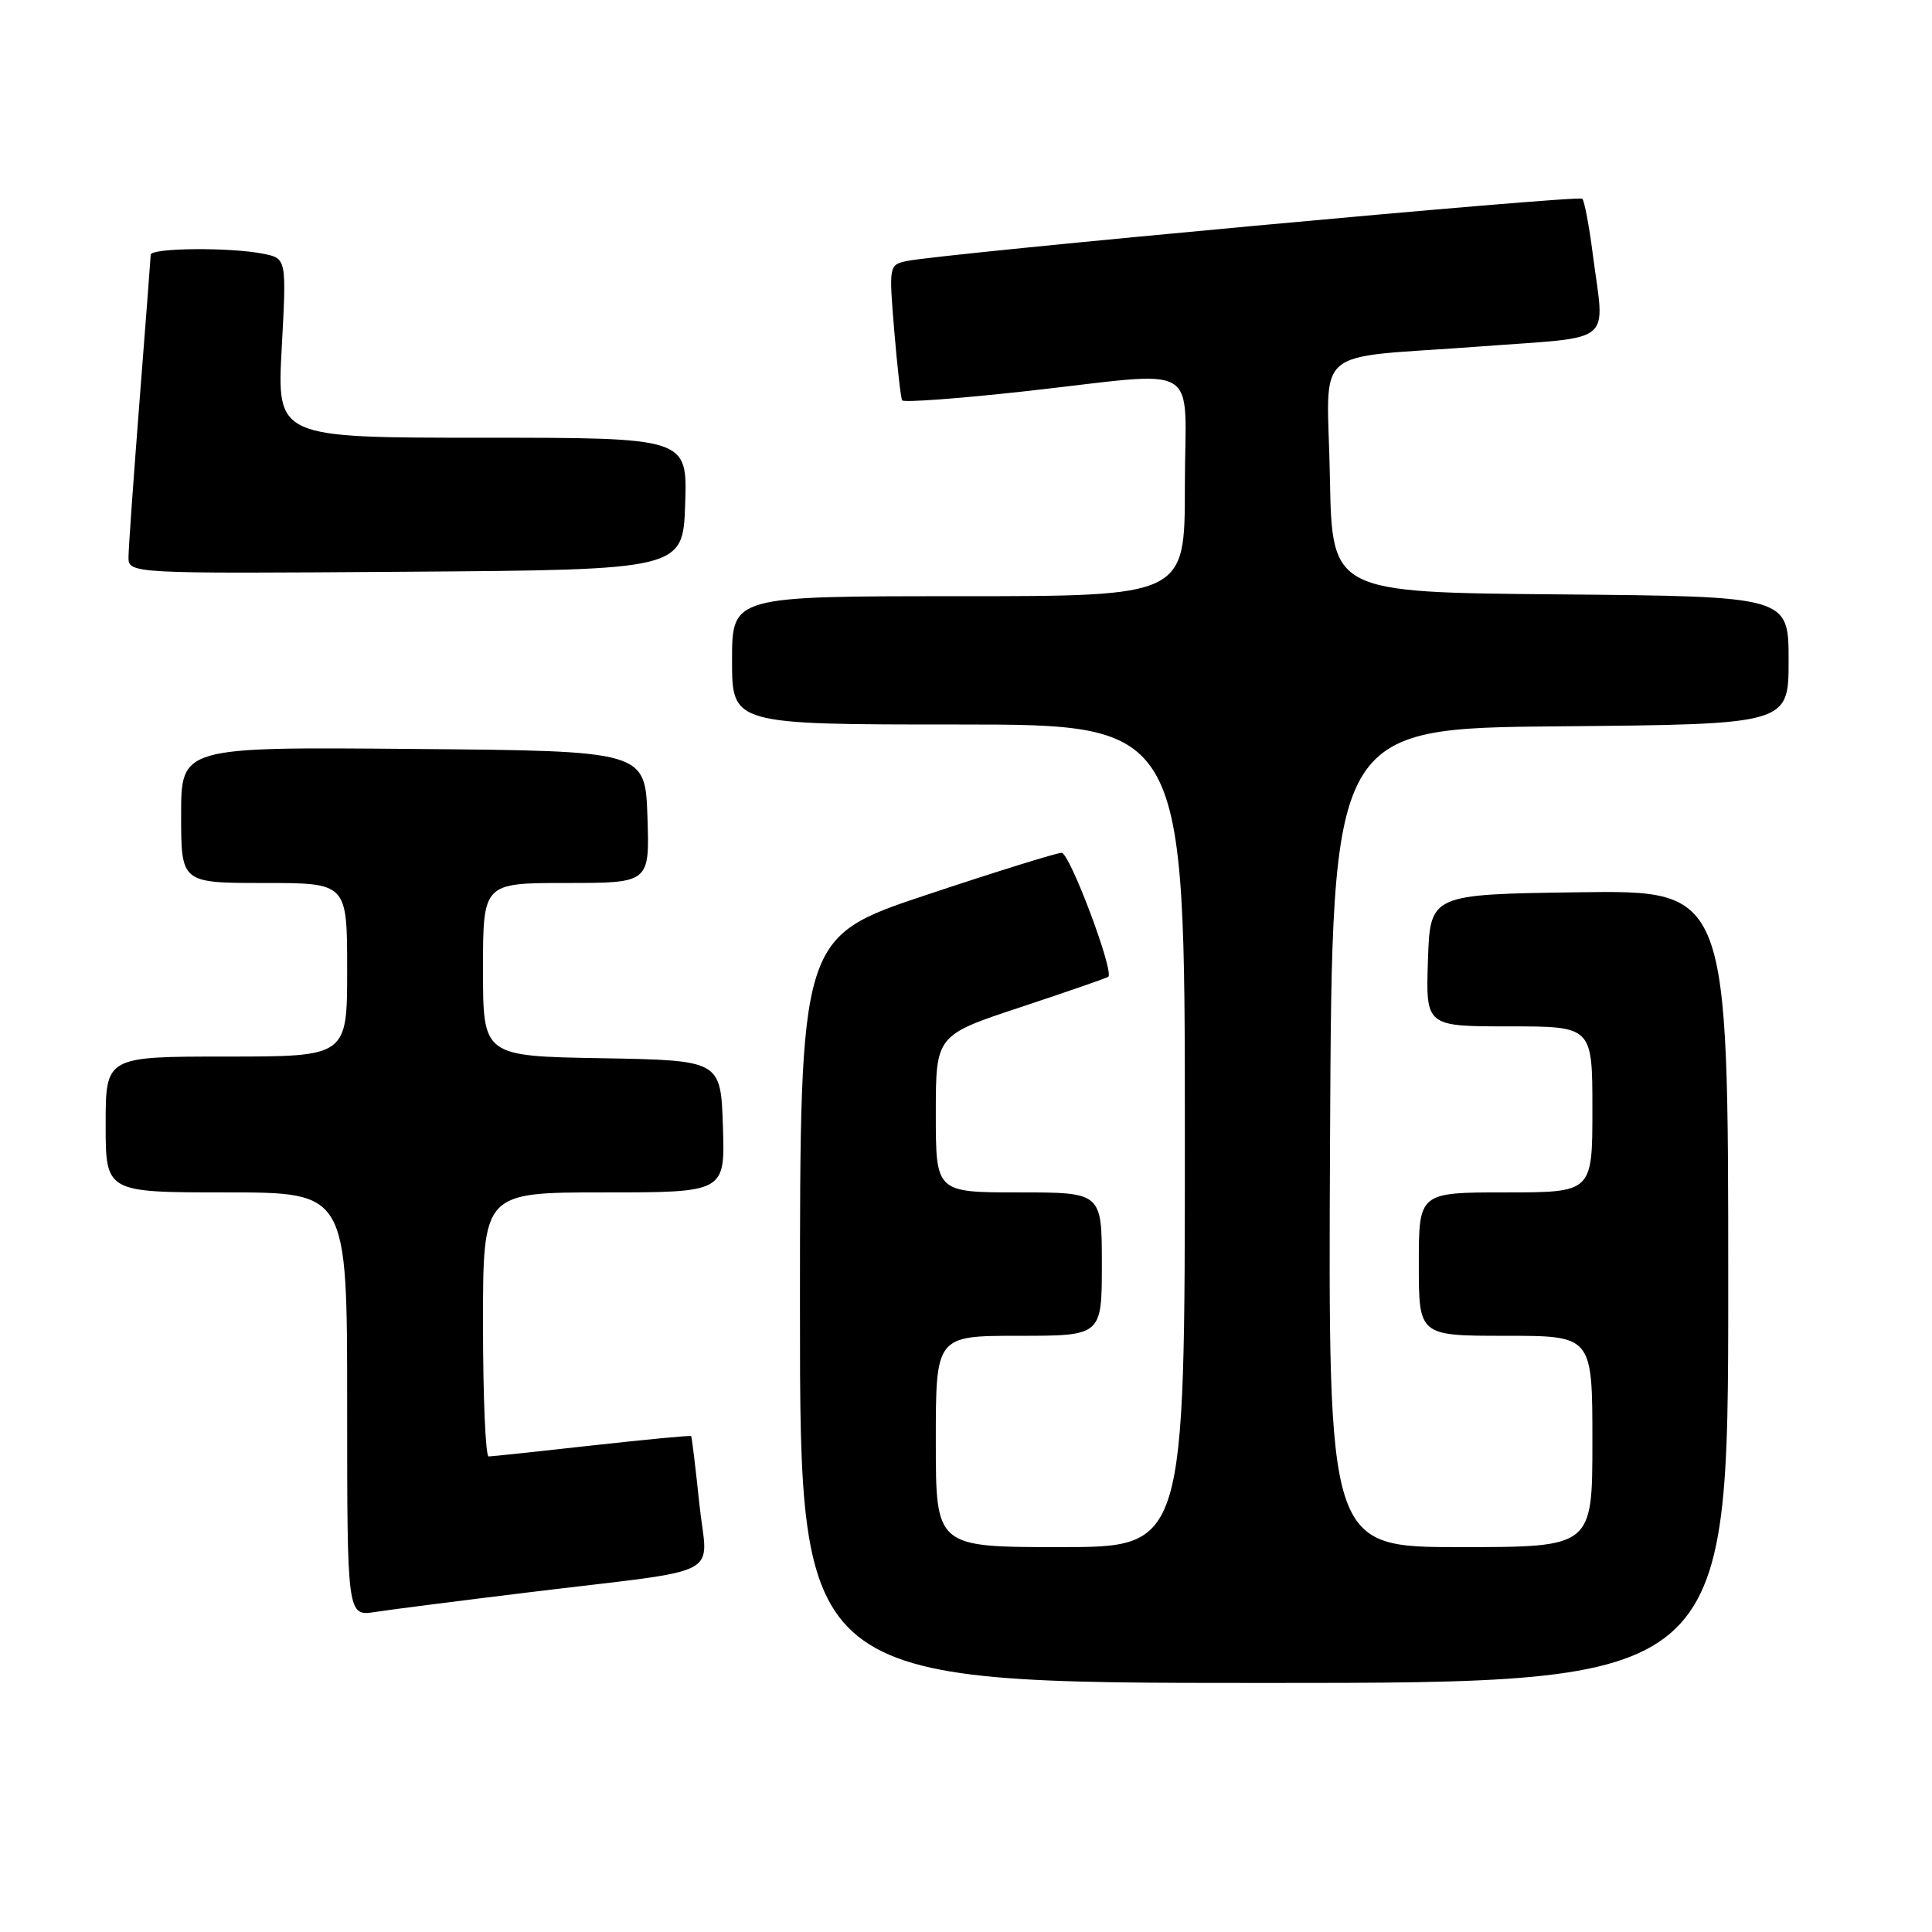 <?xml version="1.0" encoding="UTF-8" standalone="no"?>
<!DOCTYPE svg PUBLIC "-//W3C//DTD SVG 1.1//EN" "http://www.w3.org/Graphics/SVG/1.1/DTD/svg11.dtd" >
<svg xmlns="http://www.w3.org/2000/svg" xmlns:xlink="http://www.w3.org/1999/xlink" version="1.1" viewBox="0 0 256 256">
 <g >
 <path fill="currentColor"
d=" M 229.00 170.48 C 229.00 117.96 229.00 117.96 209.25 118.23 C 189.50 118.50 189.50 118.50 189.21 127.25 C 188.92 136.00 188.92 136.00 199.96 136.00 C 211.00 136.00 211.00 136.00 211.00 147.00 C 211.00 158.00 211.00 158.00 199.50 158.00 C 188.00 158.00 188.00 158.00 188.00 167.50 C 188.00 177.00 188.00 177.00 199.50 177.00 C 211.00 177.00 211.00 177.00 211.00 191.00 C 211.00 205.00 211.00 205.00 193.49 205.00 C 175.98 205.00 175.98 205.00 176.24 150.75 C 176.50 96.50 176.50 96.50 206.75 96.24 C 237.00 95.97 237.00 95.97 237.00 87.50 C 237.00 79.03 237.00 79.03 206.75 78.76 C 176.50 78.50 176.50 78.50 176.22 63.28 C 175.90 45.35 173.27 47.63 196.25 45.90 C 214.22 44.55 212.63 45.87 211.05 33.67 C 210.57 29.91 209.94 26.61 209.66 26.33 C 209.16 25.82 124.64 33.62 120.14 34.59 C 117.80 35.09 117.78 35.20 118.49 43.80 C 118.89 48.58 119.36 52.75 119.54 53.05 C 119.72 53.35 126.99 52.82 135.69 51.86 C 159.81 49.20 157.00 47.53 157.00 64.50 C 157.00 79.00 157.00 79.00 127.00 79.00 C 97.00 79.00 97.00 79.00 97.00 87.50 C 97.00 96.00 97.00 96.00 127.00 96.00 C 157.00 96.00 157.00 96.00 157.00 150.50 C 157.00 205.00 157.00 205.00 140.50 205.00 C 124.00 205.00 124.00 205.00 124.00 191.00 C 124.00 177.00 124.00 177.00 135.00 177.00 C 146.00 177.00 146.00 177.00 146.00 167.50 C 146.00 158.00 146.00 158.00 135.00 158.00 C 124.00 158.00 124.00 158.00 124.00 147.58 C 124.00 137.17 124.00 137.17 135.25 133.45 C 141.44 131.40 146.66 129.59 146.85 129.43 C 147.66 128.74 141.74 113.00 140.67 113.00 C 140.03 113.00 131.96 115.51 122.75 118.58 C 106.00 124.17 106.00 124.17 106.00 173.58 C 106.00 223.00 106.00 223.00 167.50 223.00 C 229.00 223.00 229.00 223.00 229.00 170.48 Z  M 70.00 211.00 C 96.70 207.74 93.71 209.30 92.66 199.20 C 92.16 194.41 91.67 190.41 91.58 190.29 C 91.49 190.18 85.59 190.74 78.46 191.53 C 71.33 192.33 65.16 192.98 64.75 192.99 C 64.34 193.00 64.00 185.12 64.00 175.50 C 64.00 158.00 64.00 158.00 80.04 158.00 C 96.08 158.00 96.08 158.00 95.79 149.25 C 95.50 140.50 95.50 140.50 79.75 140.22 C 64.00 139.95 64.00 139.95 64.00 128.47 C 64.00 117.00 64.00 117.00 75.04 117.00 C 86.08 117.00 86.08 117.00 85.79 108.25 C 85.50 99.50 85.50 99.50 54.75 99.24 C 24.00 98.97 24.00 98.97 24.00 107.99 C 24.00 117.00 24.00 117.00 35.00 117.00 C 46.00 117.00 46.00 117.00 46.00 128.50 C 46.00 140.00 46.00 140.00 30.00 140.00 C 14.00 140.00 14.00 140.00 14.00 149.00 C 14.00 158.00 14.00 158.00 30.00 158.00 C 46.00 158.00 46.00 158.00 46.00 186.09 C 46.00 214.18 46.00 214.18 49.75 213.59 C 51.81 213.27 60.92 212.11 70.00 211.00 Z  M 90.79 66.75 C 91.08 58.00 91.08 58.00 63.89 58.00 C 36.69 58.00 36.69 58.00 37.33 46.12 C 37.97 34.24 37.97 34.24 34.86 33.62 C 30.52 32.75 20.01 32.84 19.97 33.75 C 19.96 34.16 19.29 42.83 18.50 53.00 C 17.71 63.17 17.04 72.52 17.03 73.76 C 17.00 76.02 17.00 76.02 53.75 75.76 C 90.50 75.50 90.50 75.50 90.79 66.75 Z "/>
</g>
</svg>